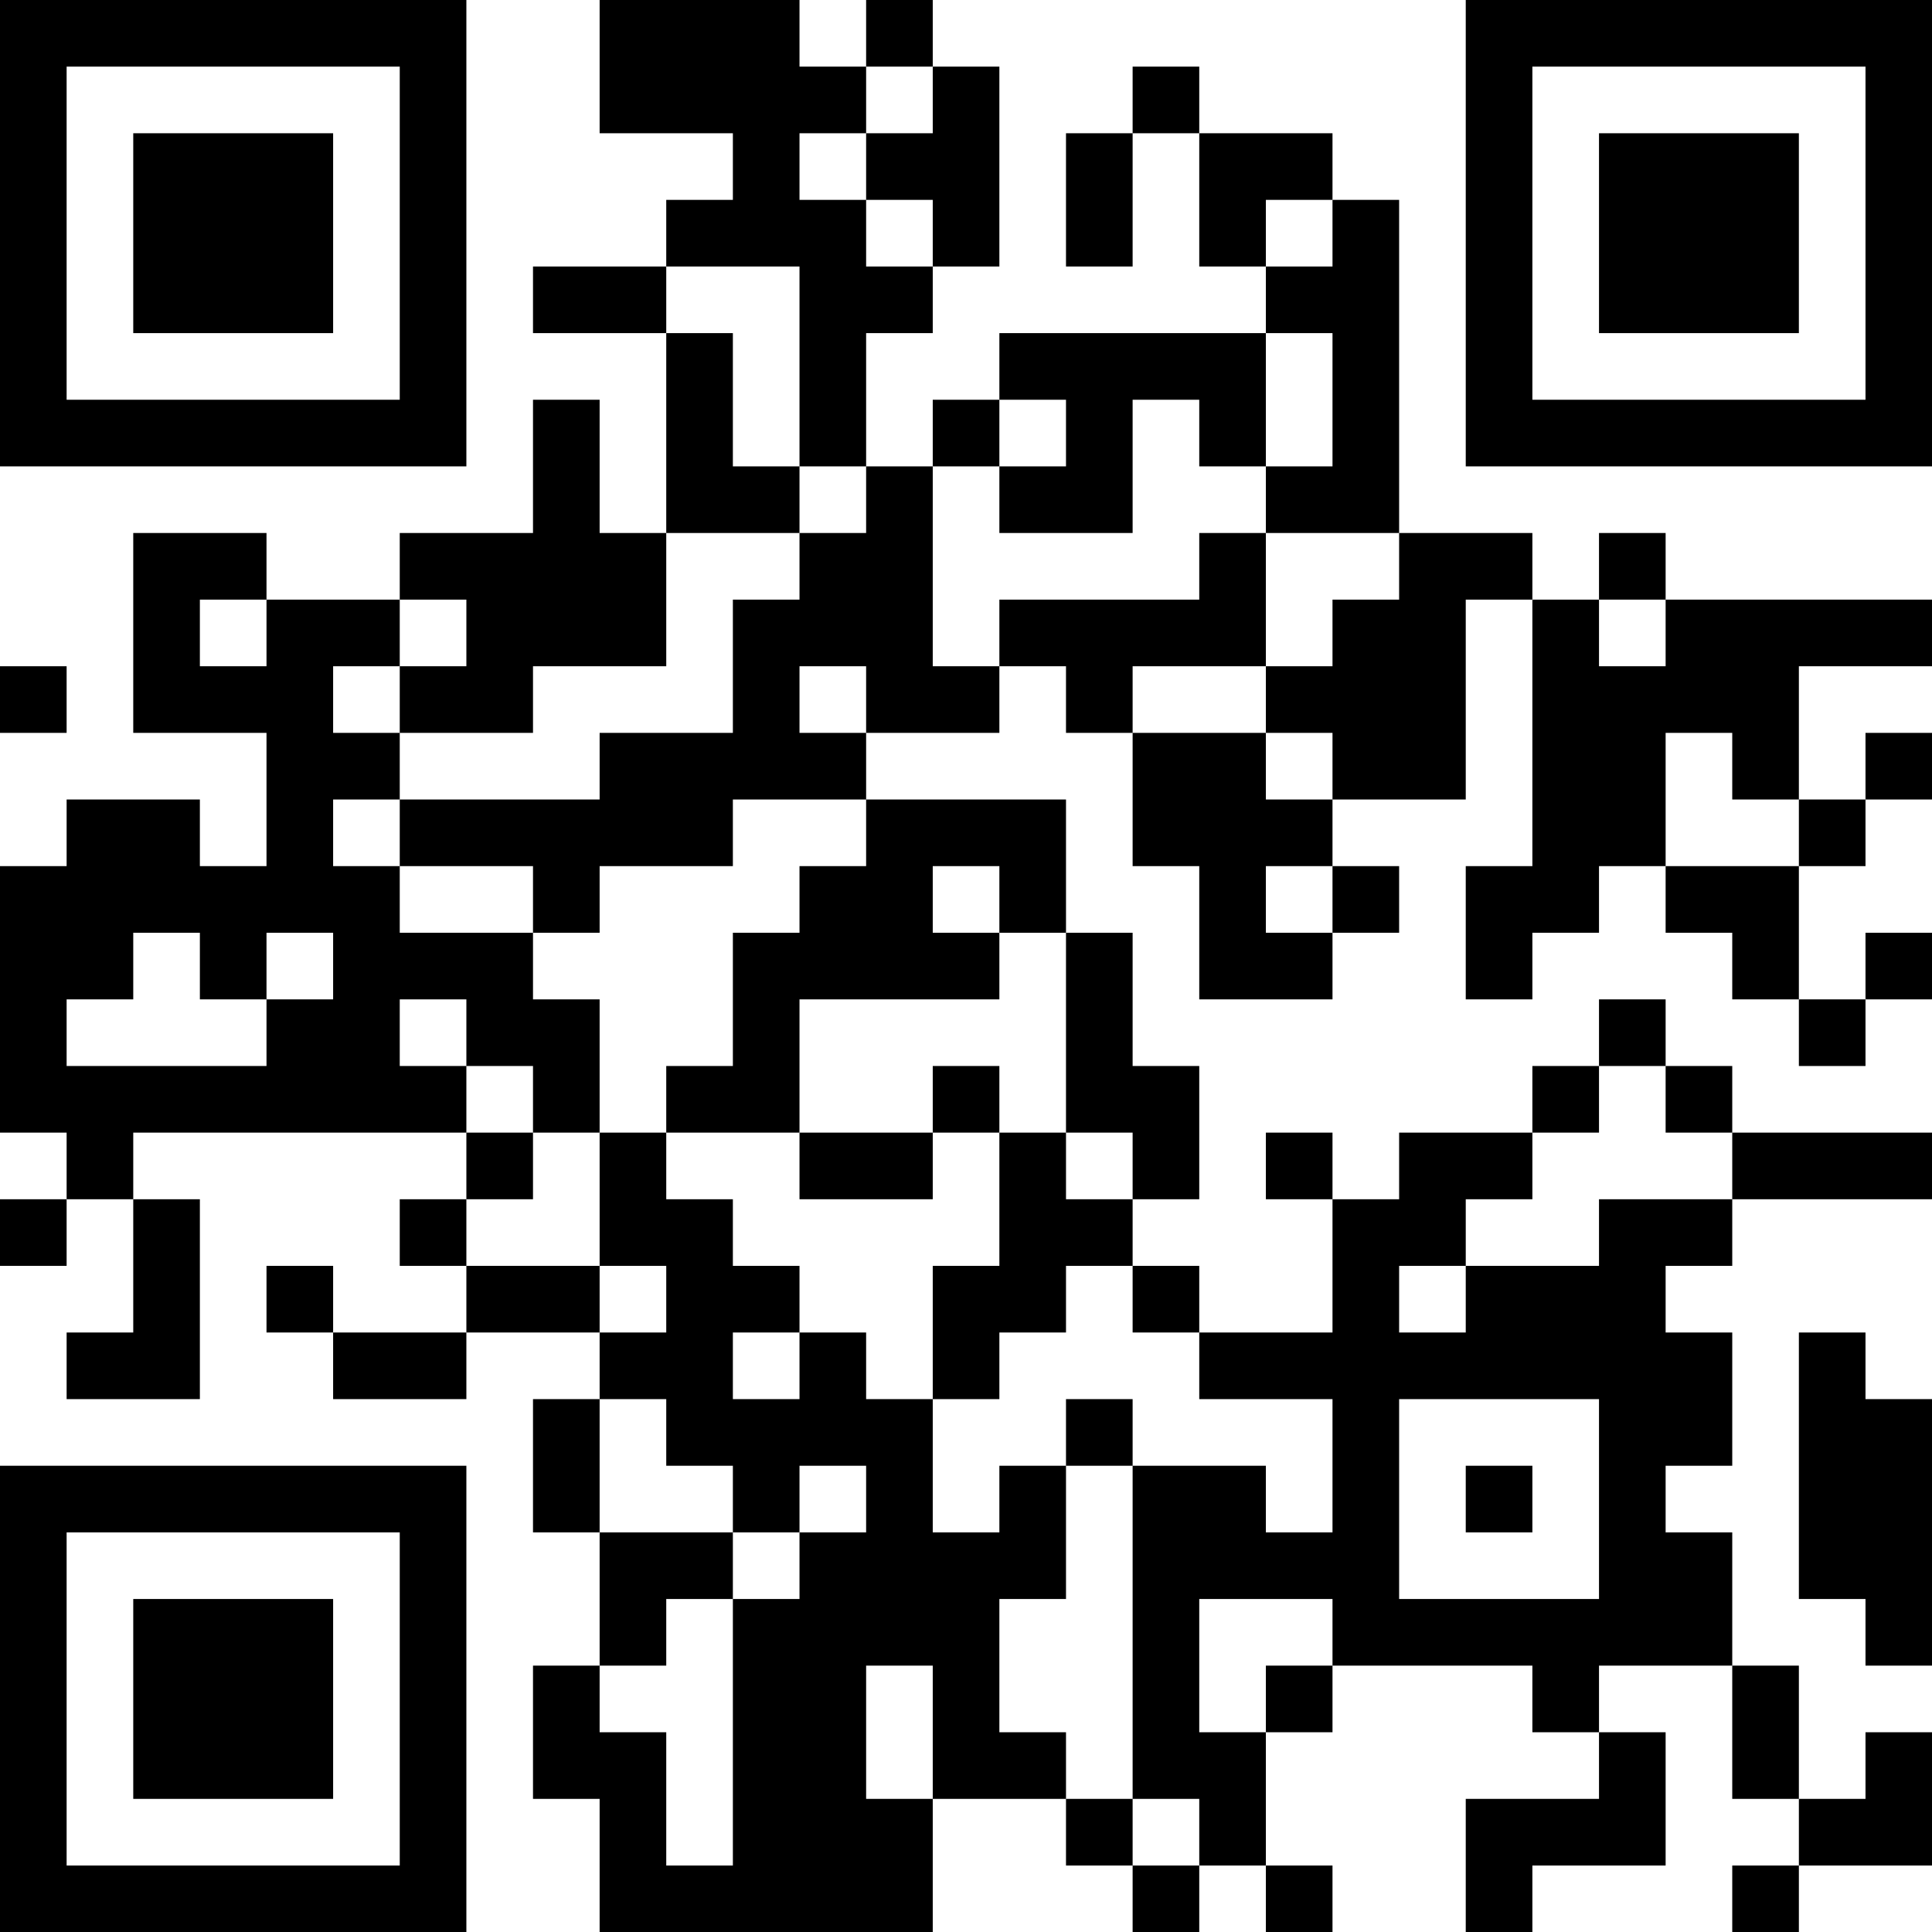 <?xml version="1.0" encoding="UTF-8"?>
<svg xmlns="http://www.w3.org/2000/svg" version="1.1" width="200" height="200" viewBox="0 0 200 200"><rect x="0" y="0" width="200" height="200" fill="#ffffff"/><g transform="scale(6.897)"><g transform="translate(0,0)"><path fill-rule="evenodd" d="M9 0L9 2L11 2L11 3L10 3L10 4L8 4L8 5L10 5L10 8L9 8L9 6L8 6L8 8L6 8L6 9L4 9L4 8L2 8L2 11L4 11L4 13L3 13L3 12L1 12L1 13L0 13L0 17L1 17L1 18L0 18L0 19L1 19L1 18L2 18L2 20L1 20L1 21L3 21L3 18L2 18L2 17L7 17L7 18L6 18L6 19L7 19L7 20L5 20L5 19L4 19L4 20L5 20L5 21L7 21L7 20L9 20L9 21L8 21L8 23L9 23L9 25L8 25L8 27L9 27L9 29L14 29L14 27L16 27L16 28L17 28L17 29L18 29L18 28L19 28L19 29L20 29L20 28L19 28L19 26L20 26L20 25L23 25L23 26L24 26L24 27L22 27L22 29L23 29L23 28L25 28L25 26L24 26L24 25L26 25L26 27L27 27L27 28L26 28L26 29L27 29L27 28L29 28L29 26L28 26L28 27L27 27L27 25L26 25L26 23L25 23L25 22L26 22L26 20L25 20L25 19L26 19L26 18L29 18L29 17L26 17L26 16L25 16L25 15L24 15L24 16L23 16L23 17L21 17L21 18L20 18L20 17L19 17L19 18L20 18L20 20L18 20L18 19L17 19L17 18L18 18L18 16L17 16L17 14L16 14L16 12L13 12L13 11L15 11L15 10L16 10L16 11L17 11L17 13L18 13L18 15L20 15L20 14L21 14L21 13L20 13L20 12L22 12L22 9L23 9L23 13L22 13L22 15L23 15L23 14L24 14L24 13L25 13L25 14L26 14L26 15L27 15L27 16L28 16L28 15L29 15L29 14L28 14L28 15L27 15L27 13L28 13L28 12L29 12L29 11L28 11L28 12L27 12L27 10L29 10L29 9L25 9L25 8L24 8L24 9L23 9L23 8L21 8L21 3L20 3L20 2L18 2L18 1L17 1L17 2L16 2L16 4L17 4L17 2L18 2L18 4L19 4L19 5L15 5L15 6L14 6L14 7L13 7L13 5L14 5L14 4L15 4L15 1L14 1L14 0L13 0L13 1L12 1L12 0ZM13 1L13 2L12 2L12 3L13 3L13 4L14 4L14 3L13 3L13 2L14 2L14 1ZM19 3L19 4L20 4L20 3ZM10 4L10 5L11 5L11 7L12 7L12 8L10 8L10 10L8 10L8 11L6 11L6 10L7 10L7 9L6 9L6 10L5 10L5 11L6 11L6 12L5 12L5 13L6 13L6 14L8 14L8 15L9 15L9 17L8 17L8 16L7 16L7 15L6 15L6 16L7 16L7 17L8 17L8 18L7 18L7 19L9 19L9 20L10 20L10 19L9 19L9 17L10 17L10 18L11 18L11 19L12 19L12 20L11 20L11 21L12 21L12 20L13 20L13 21L14 21L14 23L15 23L15 22L16 22L16 24L15 24L15 26L16 26L16 27L17 27L17 28L18 28L18 27L17 27L17 22L19 22L19 23L20 23L20 21L18 21L18 20L17 20L17 19L16 19L16 20L15 20L15 21L14 21L14 19L15 19L15 17L16 17L16 18L17 18L17 17L16 17L16 14L15 14L15 13L14 13L14 14L15 14L15 15L12 15L12 17L10 17L10 16L11 16L11 14L12 14L12 13L13 13L13 12L11 12L11 13L9 13L9 14L8 14L8 13L6 13L6 12L9 12L9 11L11 11L11 9L12 9L12 8L13 8L13 7L12 7L12 4ZM19 5L19 7L18 7L18 6L17 6L17 8L15 8L15 7L16 7L16 6L15 6L15 7L14 7L14 10L15 10L15 9L18 9L18 8L19 8L19 10L17 10L17 11L19 11L19 12L20 12L20 11L19 11L19 10L20 10L20 9L21 9L21 8L19 8L19 7L20 7L20 5ZM3 9L3 10L4 10L4 9ZM24 9L24 10L25 10L25 9ZM0 10L0 11L1 11L1 10ZM12 10L12 11L13 11L13 10ZM25 11L25 13L27 13L27 12L26 12L26 11ZM19 13L19 14L20 14L20 13ZM2 14L2 15L1 15L1 16L4 16L4 15L5 15L5 14L4 14L4 15L3 15L3 14ZM14 16L14 17L12 17L12 18L14 18L14 17L15 17L15 16ZM24 16L24 17L23 17L23 18L22 18L22 19L21 19L21 20L22 20L22 19L24 19L24 18L26 18L26 17L25 17L25 16ZM27 20L27 24L28 24L28 25L29 25L29 21L28 21L28 20ZM9 21L9 23L11 23L11 24L10 24L10 25L9 25L9 26L10 26L10 28L11 28L11 24L12 24L12 23L13 23L13 22L12 22L12 23L11 23L11 22L10 22L10 21ZM16 21L16 22L17 22L17 21ZM21 21L21 24L24 24L24 21ZM22 22L22 23L23 23L23 22ZM18 24L18 26L19 26L19 25L20 25L20 24ZM13 25L13 27L14 27L14 25ZM0 0L0 7L7 7L7 0ZM1 1L1 6L6 6L6 1ZM2 2L2 5L5 5L5 2ZM22 0L22 7L29 7L29 0ZM23 1L23 6L28 6L28 1ZM24 2L24 5L27 5L27 2ZM0 22L0 29L7 29L7 22ZM1 23L1 28L6 28L6 23ZM2 24L2 27L5 27L5 24Z" fill="#000000"/></g></g></svg>

